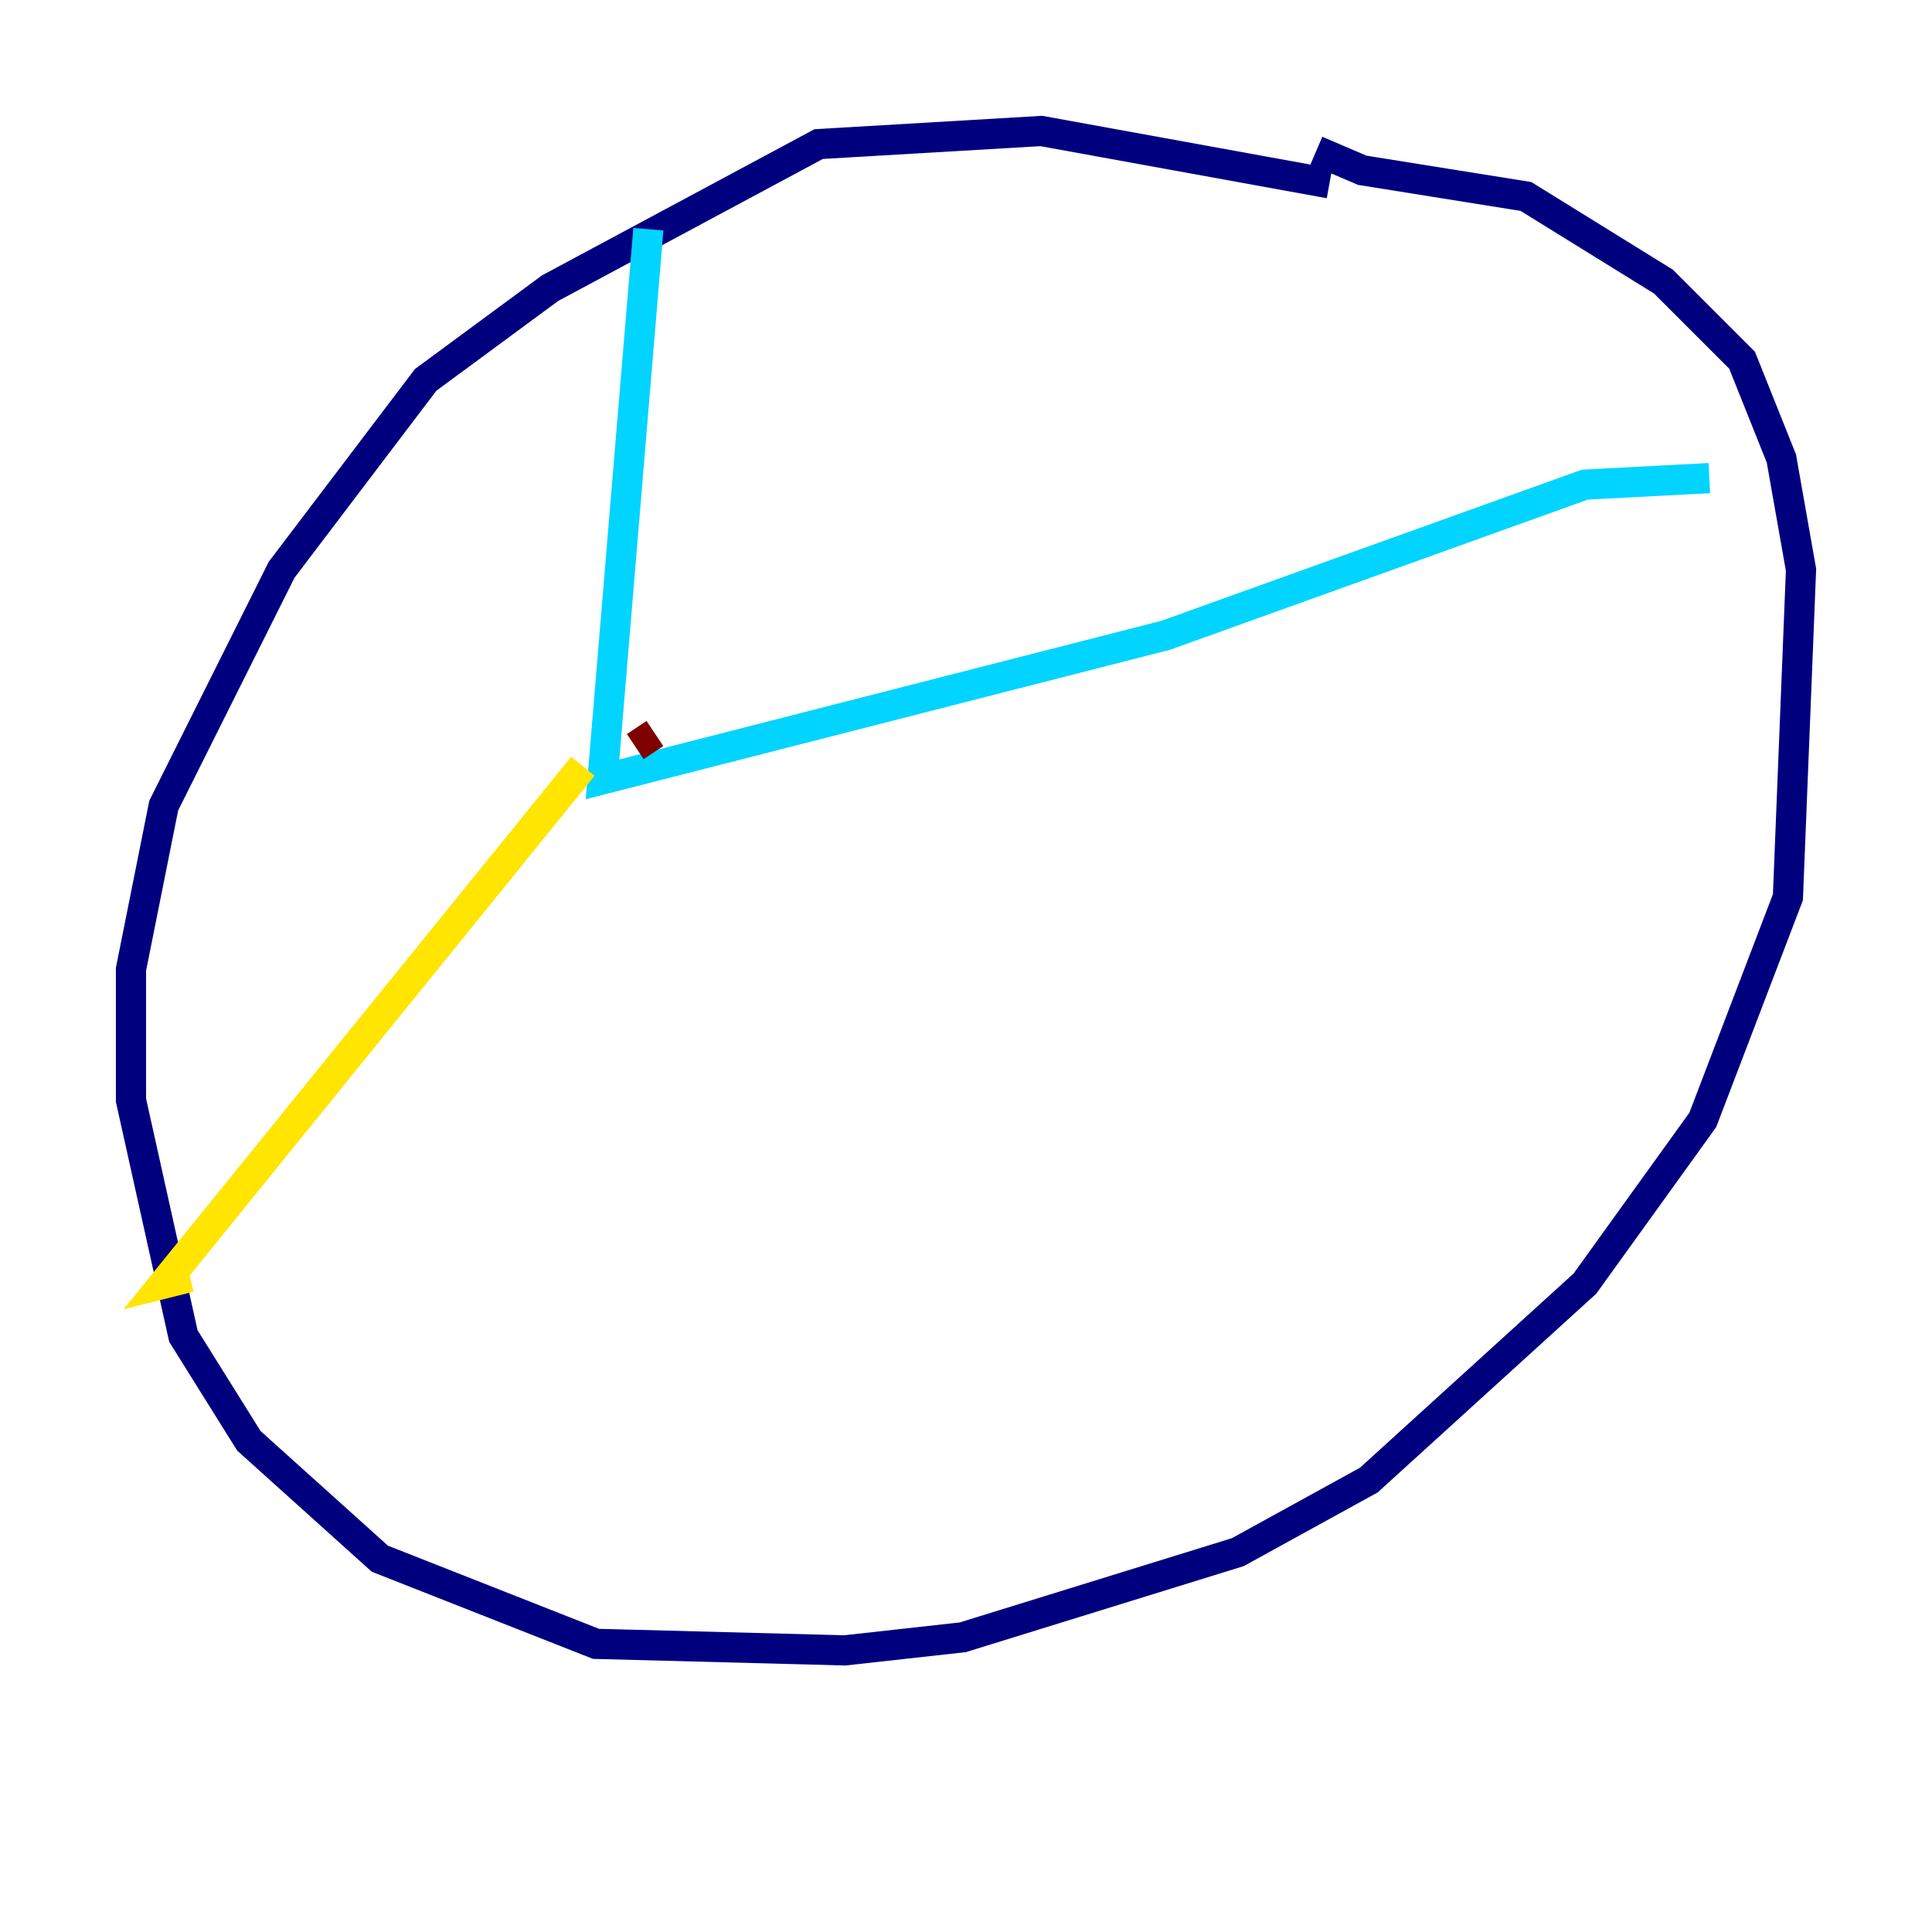 <?xml version="1.0" encoding="utf-8" ?>
<svg baseProfile="tiny" height="128" version="1.2" viewBox="0,0,128,128" width="128" xmlns="http://www.w3.org/2000/svg" xmlns:ev="http://www.w3.org/2001/xml-events" xmlns:xlink="http://www.w3.org/1999/xlink"><defs /><polyline fill="none" points="88.081,12.149 68.99,8.678 54.237,9.546 36.447,19.091 28.203,25.166 18.658,37.749 10.848,53.37 8.678,64.217 8.678,72.895 12.149,88.515 16.488,95.458 25.166,103.268 39.485,108.909 55.973,109.342 63.783,108.475 82.007,102.834 90.685,98.061 105.003,85.044 112.814,74.197 118.454,59.444 119.322,37.749 118.02,30.373 115.417,23.864 110.21,18.658 101.098,13.017 90.251,11.281 87.214,9.98" stroke="#00007f" stroke-width="2" /><polyline fill="none" points="42.956,15.186 39.919,51.634 77.234,42.088 105.003,32.108 113.248,31.675" stroke="#00d4ff" stroke-width="2" /><polyline fill="none" points="38.617,50.766 10.848,85.044 12.583,84.61" stroke="#ffe500" stroke-width="2" /><polyline fill="none" points="43.39,48.597 42.088,49.464" stroke="#7f0000" stroke-width="2" /></svg>